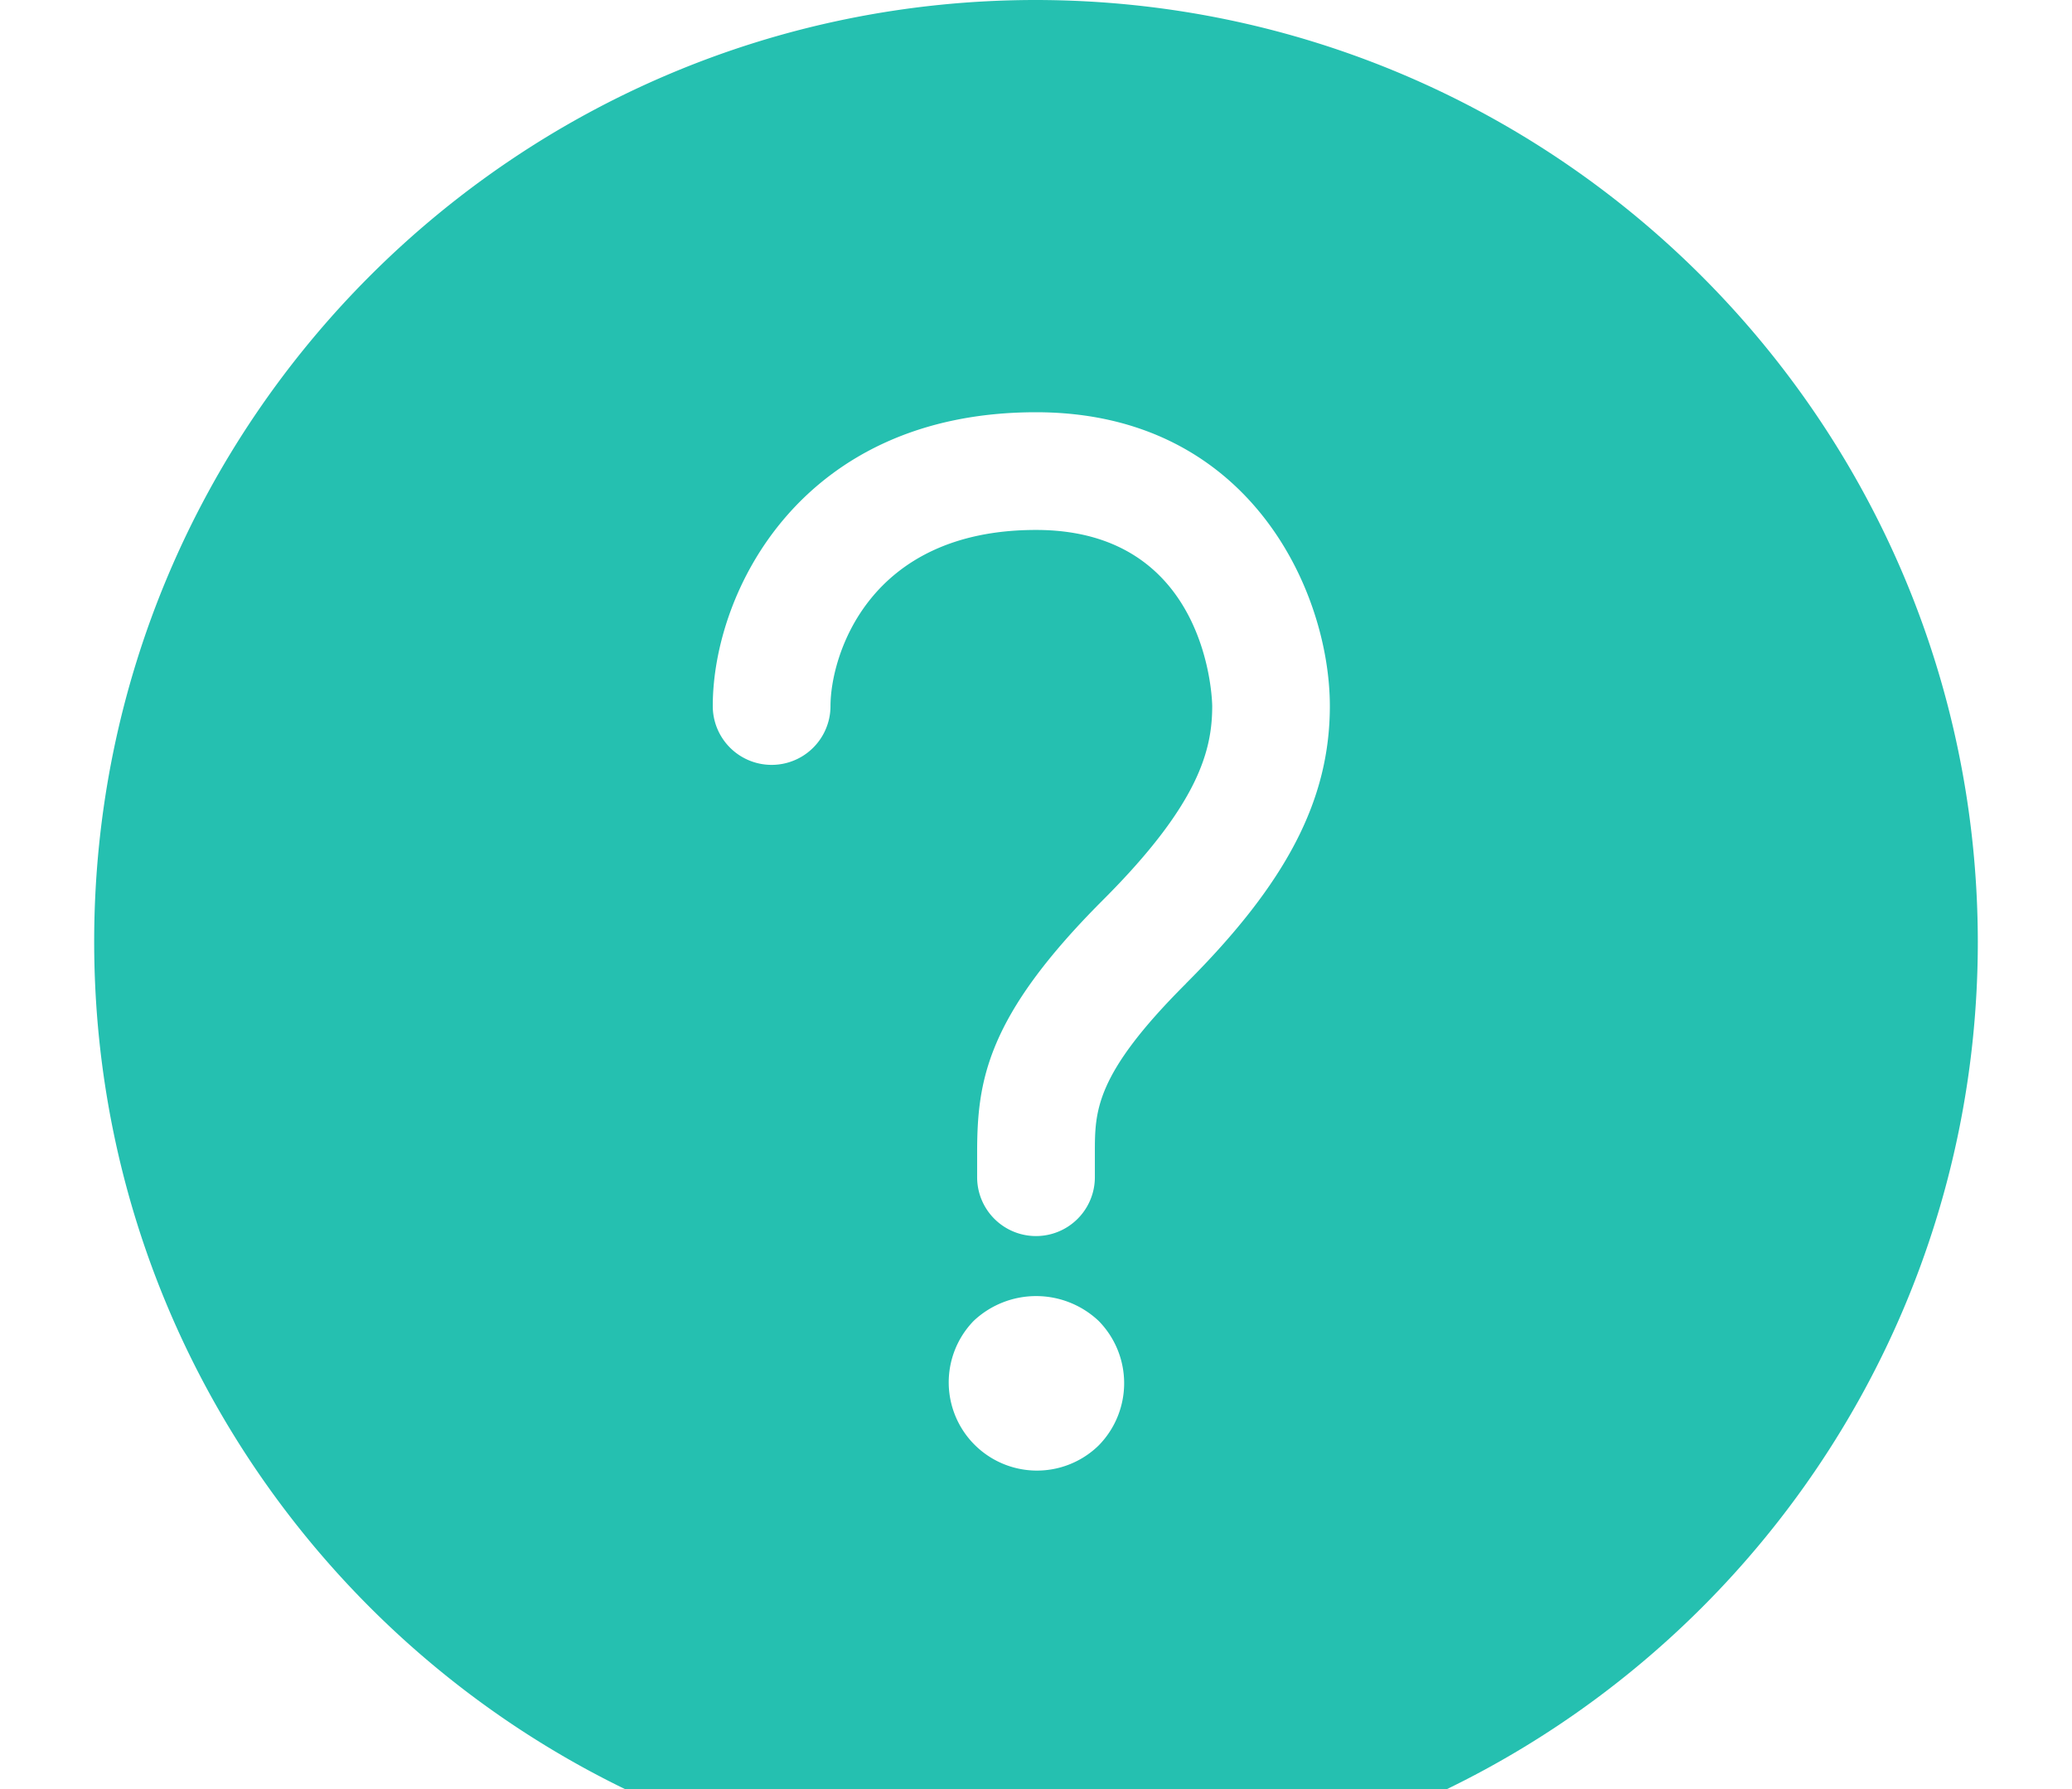 <svg xmlns="http://www.w3.org/2000/svg" width="22" height="19" viewBox="0 0 22 19">
    <path fill="#25c0b0" fill-rule="evenodd" d="M11 0C5.477 0 1 4.477 1 10s4.477 10 10 10 10-4.477 10-10C20.994 4.48 16.52.006 11 0zm.664 15.352a.937.937 0 0 1-1.325-1.325.967.967 0 0 1 1.325 0 .943.943 0 0 1 0 1.325zm.93-4.908c-.969.968-.969 1.354-.969 1.8v.258a.625.625 0 1 1-1.25 0v-.257c0-.765.098-1.448 1.334-2.685 1.021-1.02 1.162-1.594 1.162-2.062 0-.02-.022-1.87-1.871-1.87-1.79 0-2.182 1.35-2.182 1.87a.625.625 0 1 1-1.25 0c0-1.207.932-3.12 3.432-3.12 2.273 0 3.12 1.913 3.12 3.12 0 .994-.456 1.876-1.527 2.946z"/>
</svg>
